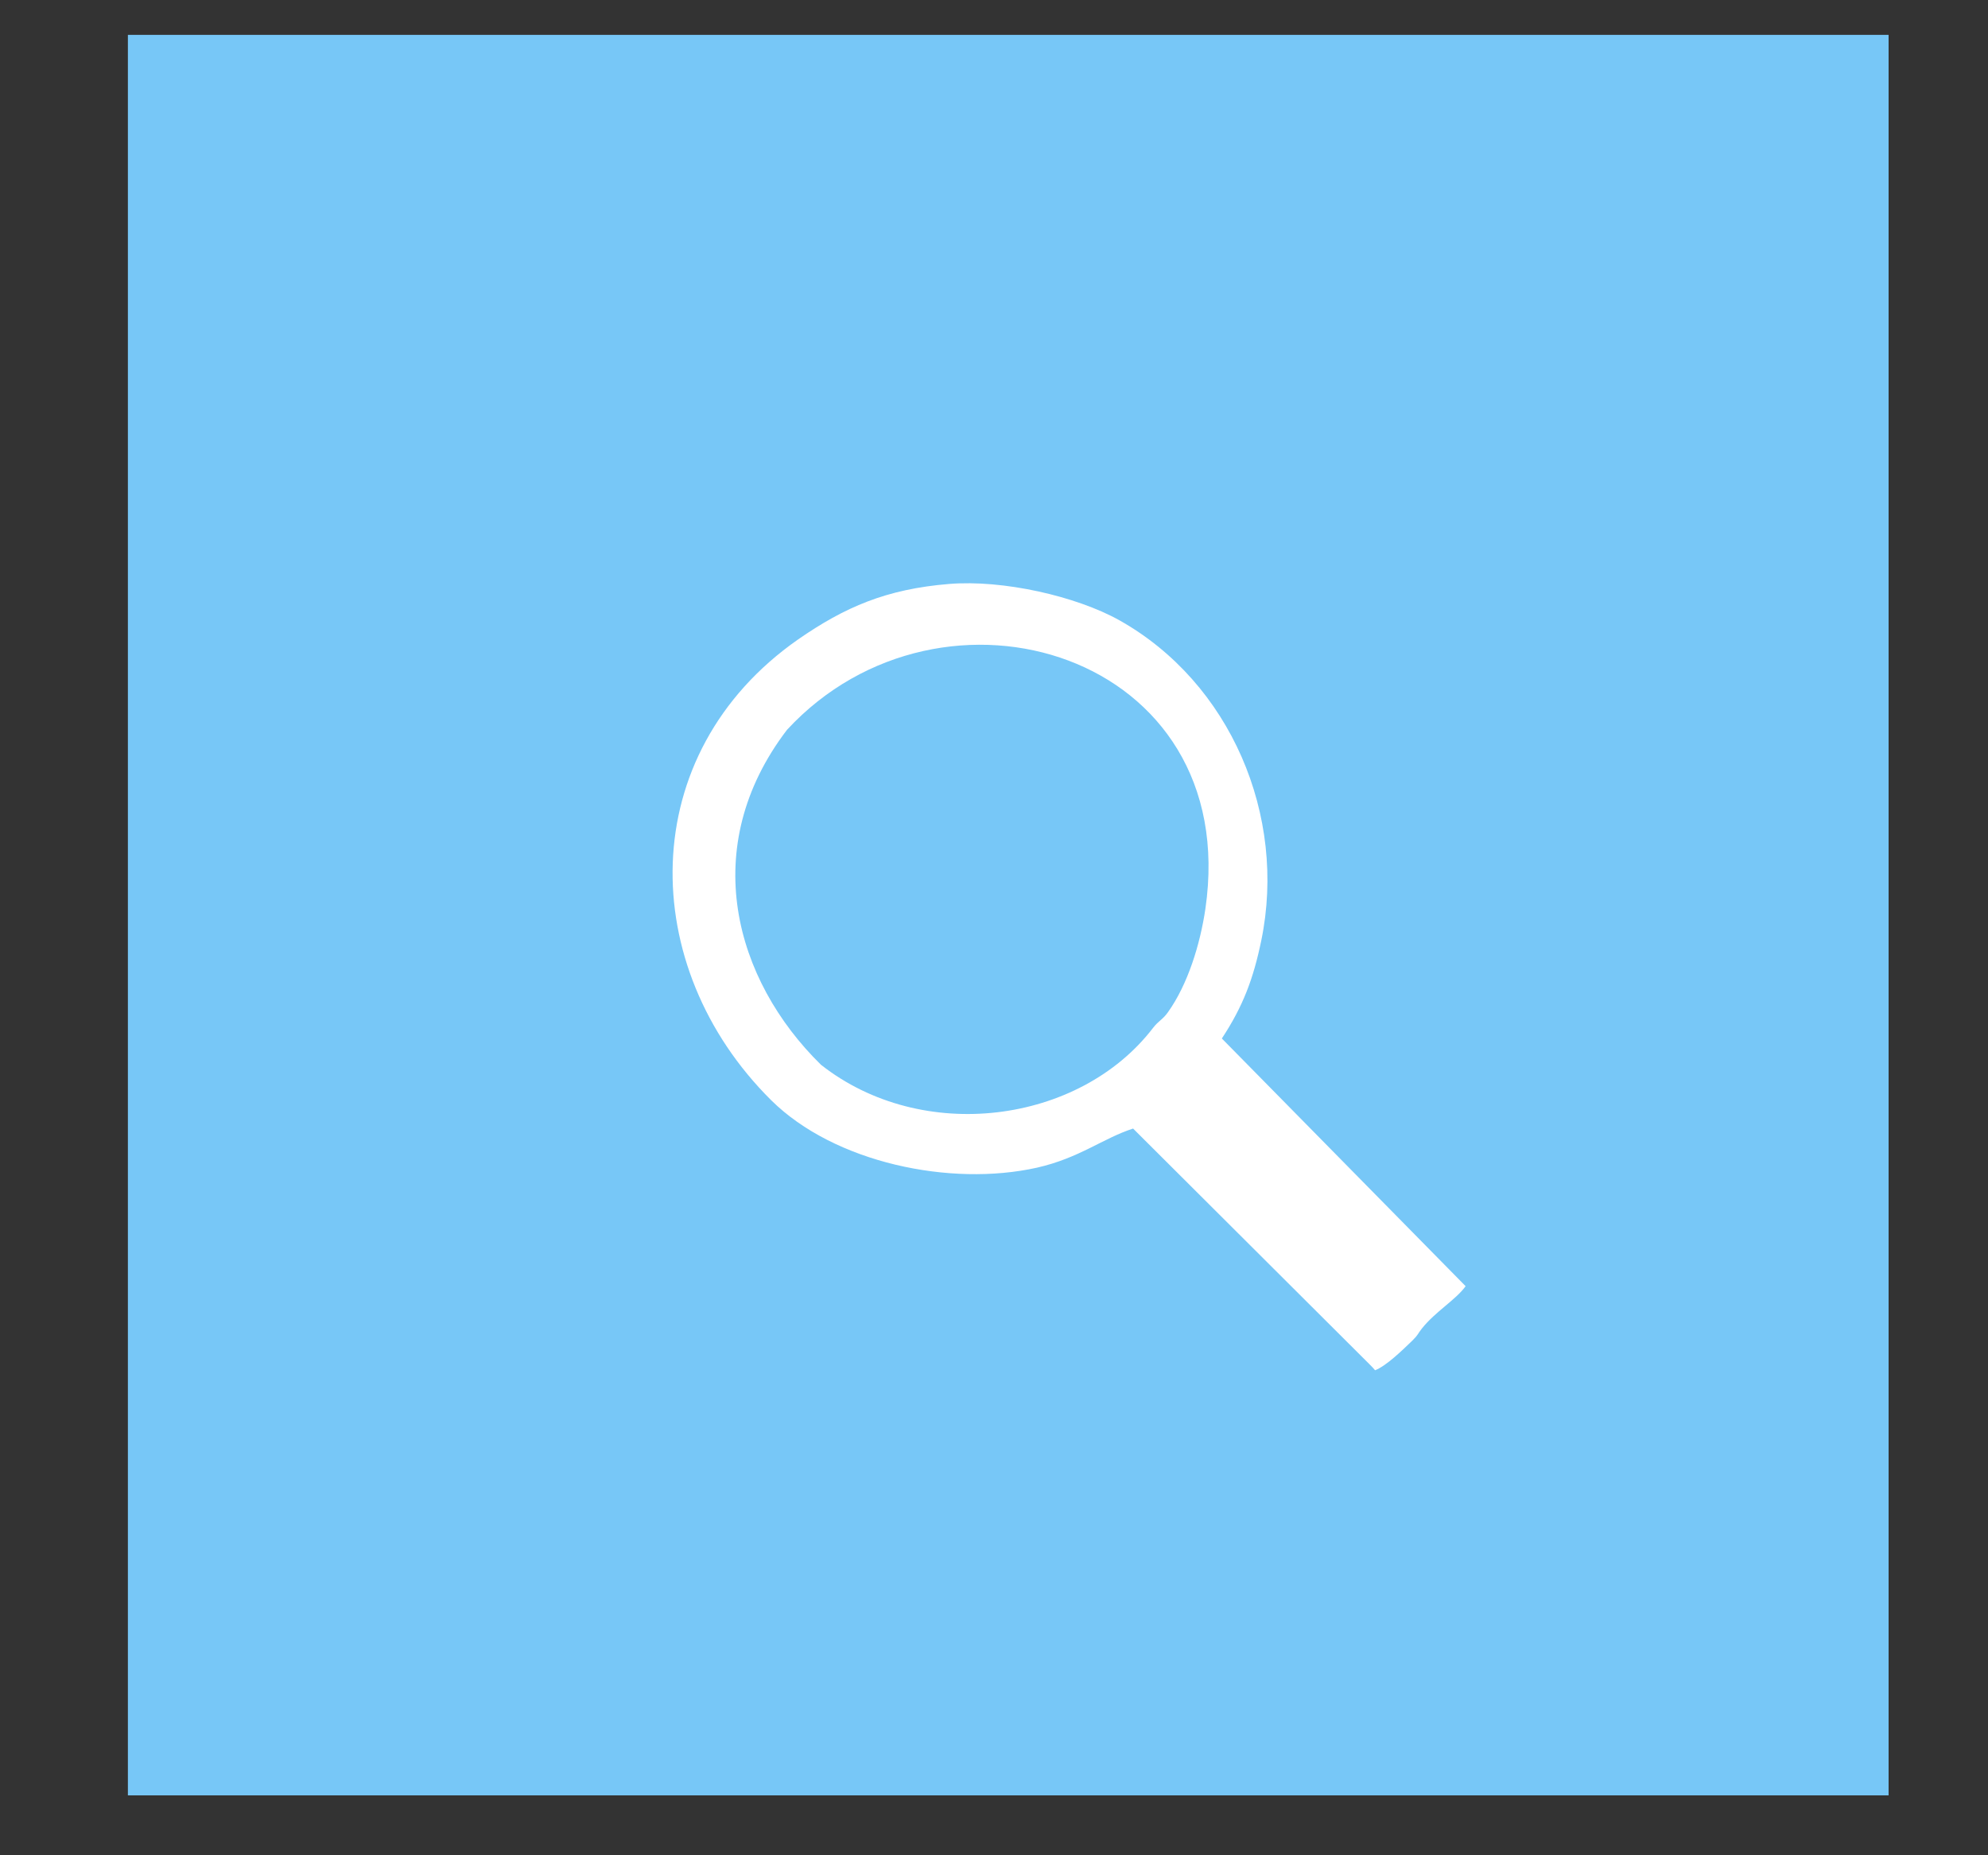 <?xml version="1.0" encoding="UTF-8" standalone="no"?>
<svg
   xmlns:dc="http://purl.org/dc/elements/1.1/"
   xmlns:cc="http://creativecommons.org/ns#"
   xmlns:rdf="http://www.w3.org/1999/02/22-rdf-syntax-ns#"
   xmlns:svg="http://www.w3.org/2000/svg"
   xmlns="http://www.w3.org/2000/svg"
   viewBox="0 0 20 18.667"
   height="18.667"
   width="20"
   xml:space="preserve"
   id="svg2"
   version="1.1"><rect x="0" y="0" width="20" height="18.667" fill="#333333" stroke="none"/><defs
     id="defs6" /><g
     transform="matrix(1.333,0,0,-1.333,0,18.667)"
     id="g10"><g
       transform="scale(0.1)"
       id="g12"><path
         id="path14"
         style="fill:#77c7f7;fill-opacity:1;fill-rule:evenodd;stroke:none"
         d="m 9.652,4.523 h 132.883 v 132.883 H 9.652 Z" /><path
         id="path16"
         style="fill:#ffffff;fill-opacity:1;fill-rule:evenodd;stroke:none"
         d="m 59.398,84.953 c -6.773,-8.875 -3.957,-18.891 2.559,-25.281 7.637,-6.02 19.488,-4.473 25.051,2.762 0.441,0.574 0.742,0.637 1.137,1.199 1.496,2.094 2.43,5.109 2.828,7.809 2.805,19.289 -19.855,26.172 -31.574,13.512 z M 92.215,61.652 110.613,42.957 c -0.738,-1.027 -2.281,-1.914 -3.297,-3.191 -0.355,-0.445 -0.246,-0.445 -0.726,-0.918 -0.746,-0.719 -1.945,-1.895 -2.809,-2.238 -0.14,0.172 -0.238,0.266 -0.426,0.457 L 85.516,54.855 C 83.207,54.102 81.473,52.633 78.262,51.902 71.738,50.445 62.973,52.262 58.195,57 c -10.133,10.059 -10.336,26.129 2.043,34.777 3.519,2.438 6.652,3.797 11.395,4.184 4.059,0.332 9.586,-0.918 12.848,-2.742 8.387,-4.707 12.652,-14.754 10.711,-24.164 -0.598,-2.898 -1.379,-4.973 -2.977,-7.402" /></g></g></svg>